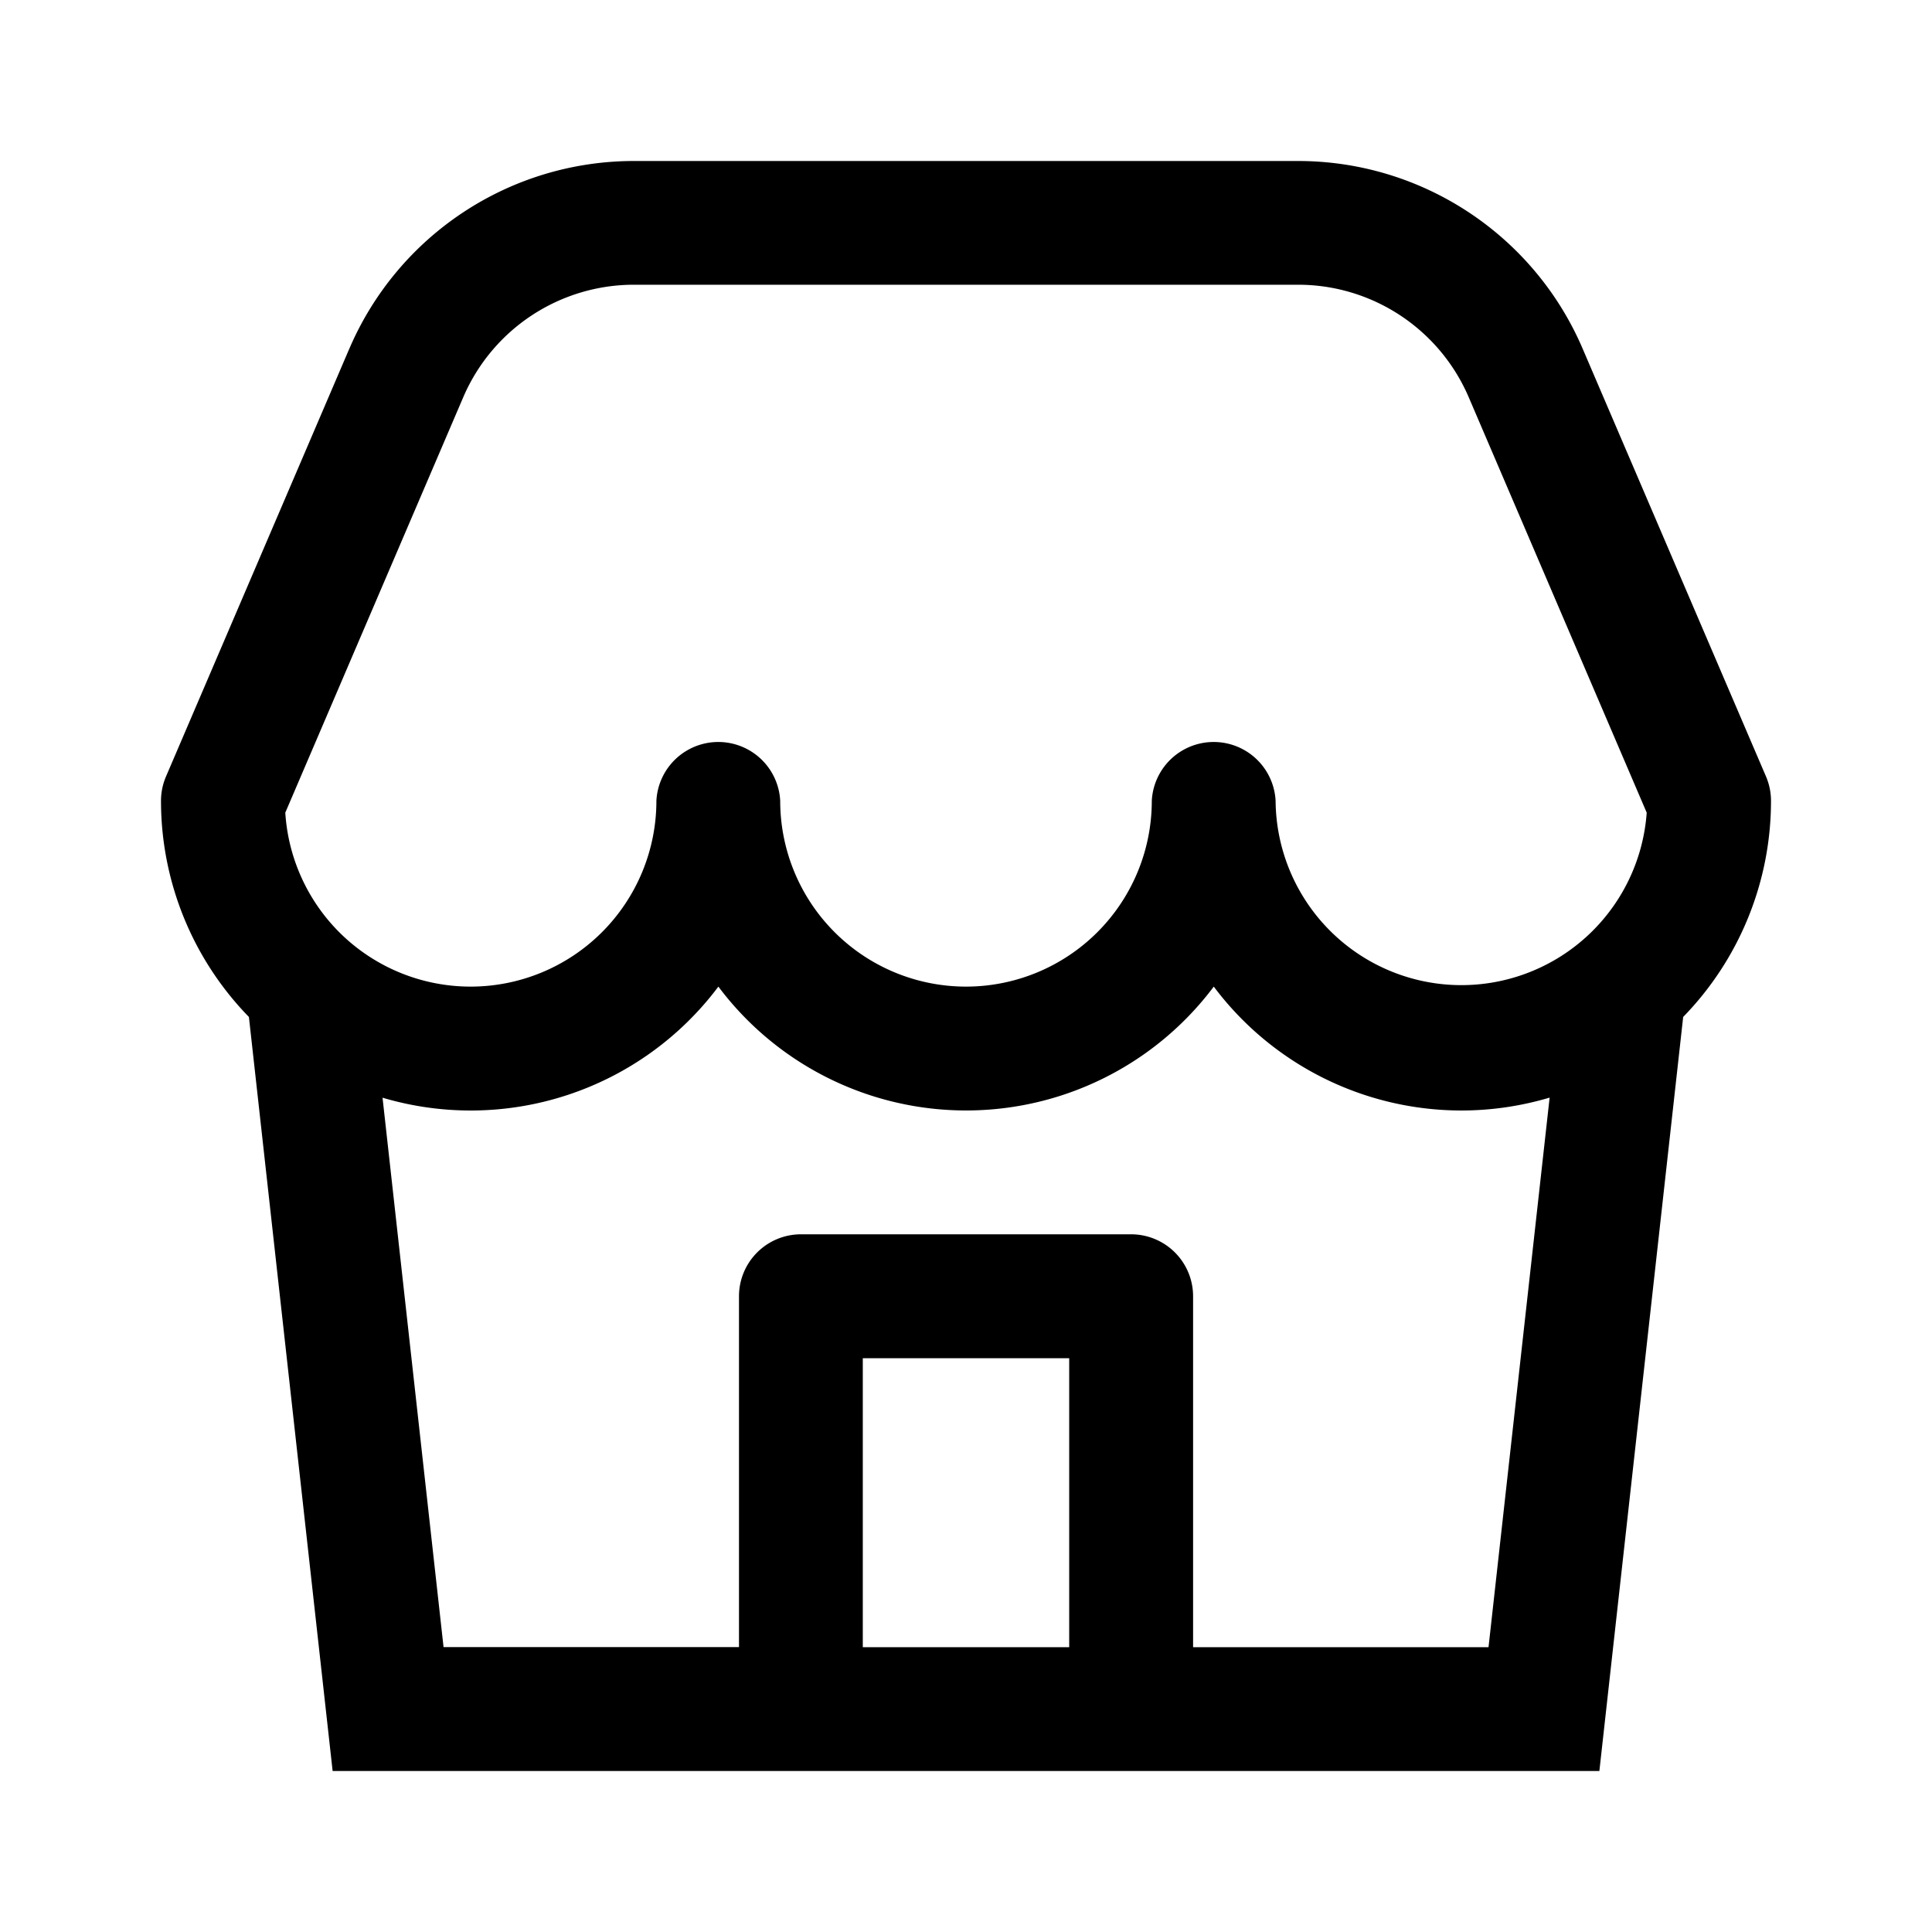 <svg xmlns="http://www.w3.org/2000/svg" width="24" height="24" fill="none"><path fill="#000" fill-rule="evenodd" d="M4.34 4.331A3.846 3.846 0 0 1 7.875 2h8.25c1.538 0 2.929.917 3.535 2.331l2.278 5.315a.77.77 0 0 1 .062.303 3.846 3.846 0 0 1-1.091 2.684L19.868 22H4.132l-1.04-9.367A3.846 3.846 0 0 1 2 9.949a.77.77 0 0 1 .062-.303L4.34 4.33Zm13.814 9.464c.374 0 .743-.055 1.096-.16l-.759 6.827h-3.67v-4.36a.77.77 0 0 0-.77-.769H9.95a.77.77 0 0 0-.77.77v4.358H5.51l-.758-6.825a3.845 3.845 0 0 0 4.172-1.38 3.846 3.846 0 0 0 6.154 0 3.846 3.846 0 0 0 3.077 1.539Zm-7.436 6.667h2.564v-3.59h-2.564v3.59ZM4.214 11.58a2.308 2.308 0 0 1-.67-1.485l2.21-5.159a2.308 2.308 0 0 1 2.121-1.399h8.25c.923 0 1.757.55 2.121 1.4l2.21 5.158a2.308 2.308 0 0 1-4.61-.147.77.77 0 0 0-1.538 0 2.308 2.308 0 1 1-4.616 0 .77.77 0 0 0-1.538 0 2.308 2.308 0 0 1-3.94 1.632Z" clip-rule="evenodd"/></svg>